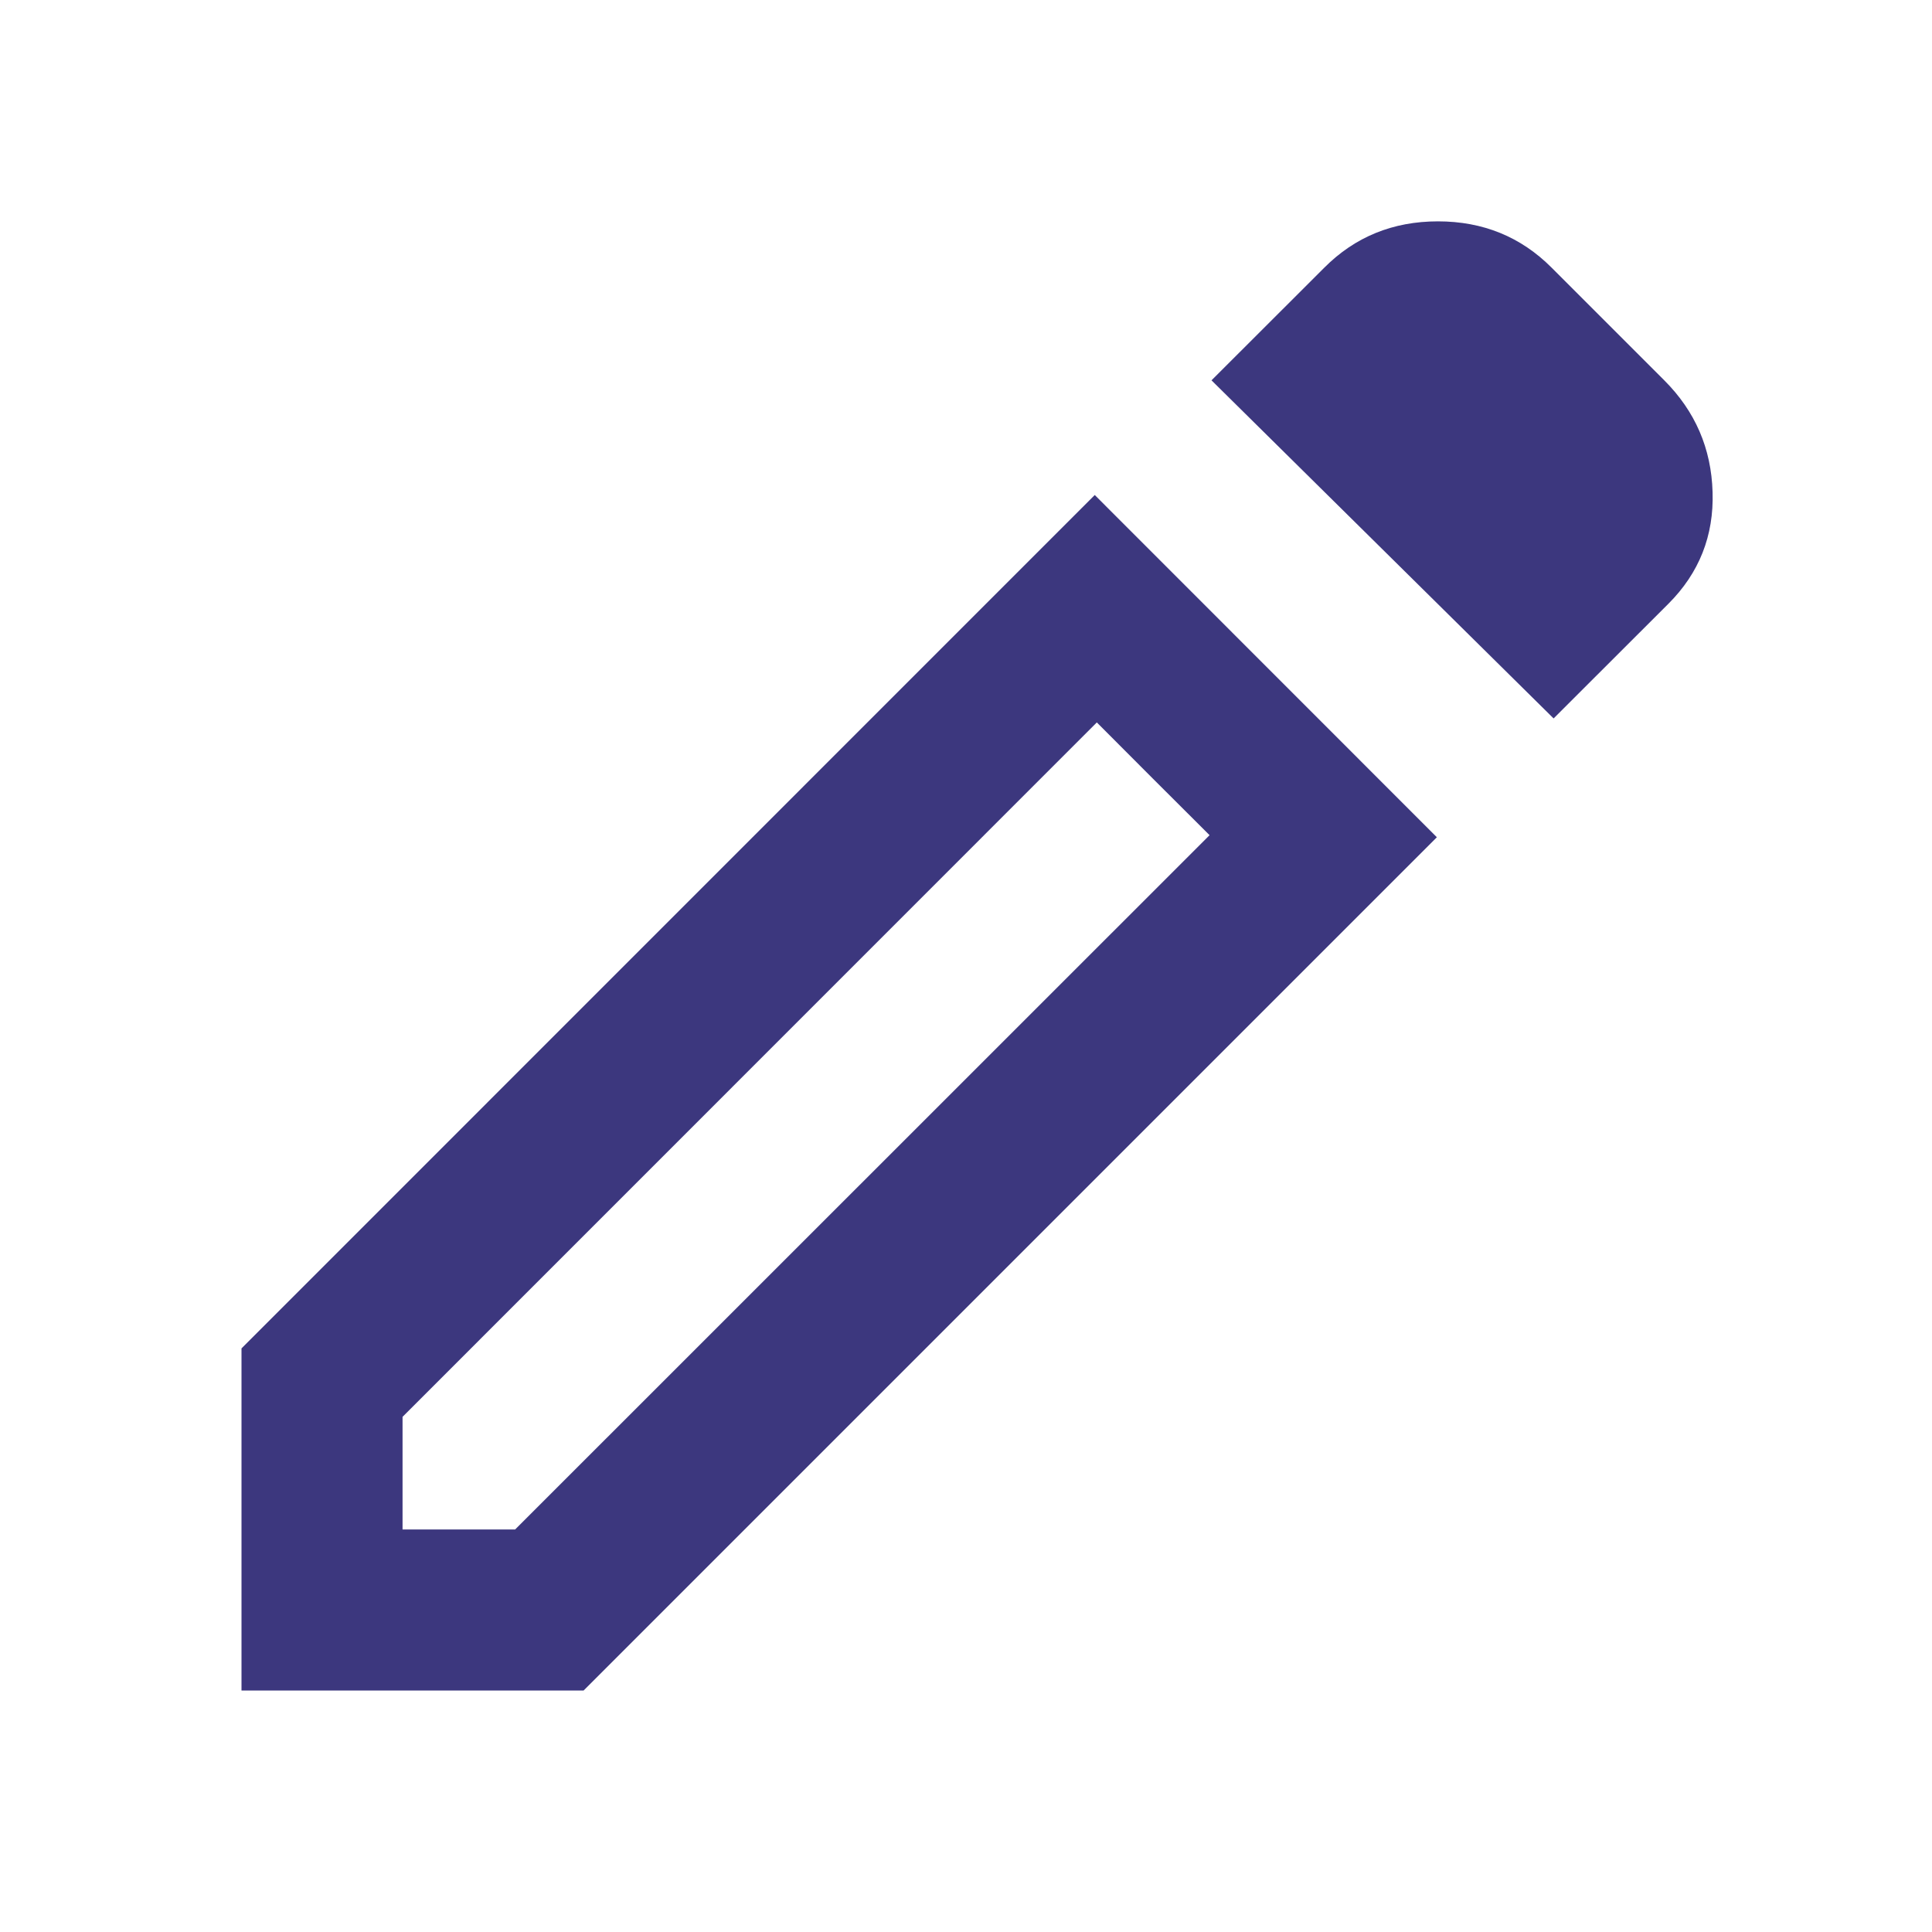 <svg width="14" height="14" viewBox="0 0 14 14" fill="none" xmlns="http://www.w3.org/2000/svg">
<path d="M2.917 11.083H3.733L8.765 6.052L7.948 5.235L2.917 10.267V11.083ZM11.258 5.206L8.779 2.756L9.596 1.94C9.819 1.716 10.094 1.604 10.42 1.604C10.746 1.604 11.021 1.716 11.244 1.94L12.06 2.756C12.284 2.98 12.401 3.25 12.41 3.566C12.42 3.882 12.313 4.152 12.09 4.375L11.258 5.206ZM10.412 6.067L4.229 12.25H1.75V9.771L7.933 3.587L10.412 6.067ZM8.356 5.644L7.948 5.235L8.765 6.052L8.356 5.644Z" fill="#3C377E"/>
</svg>
